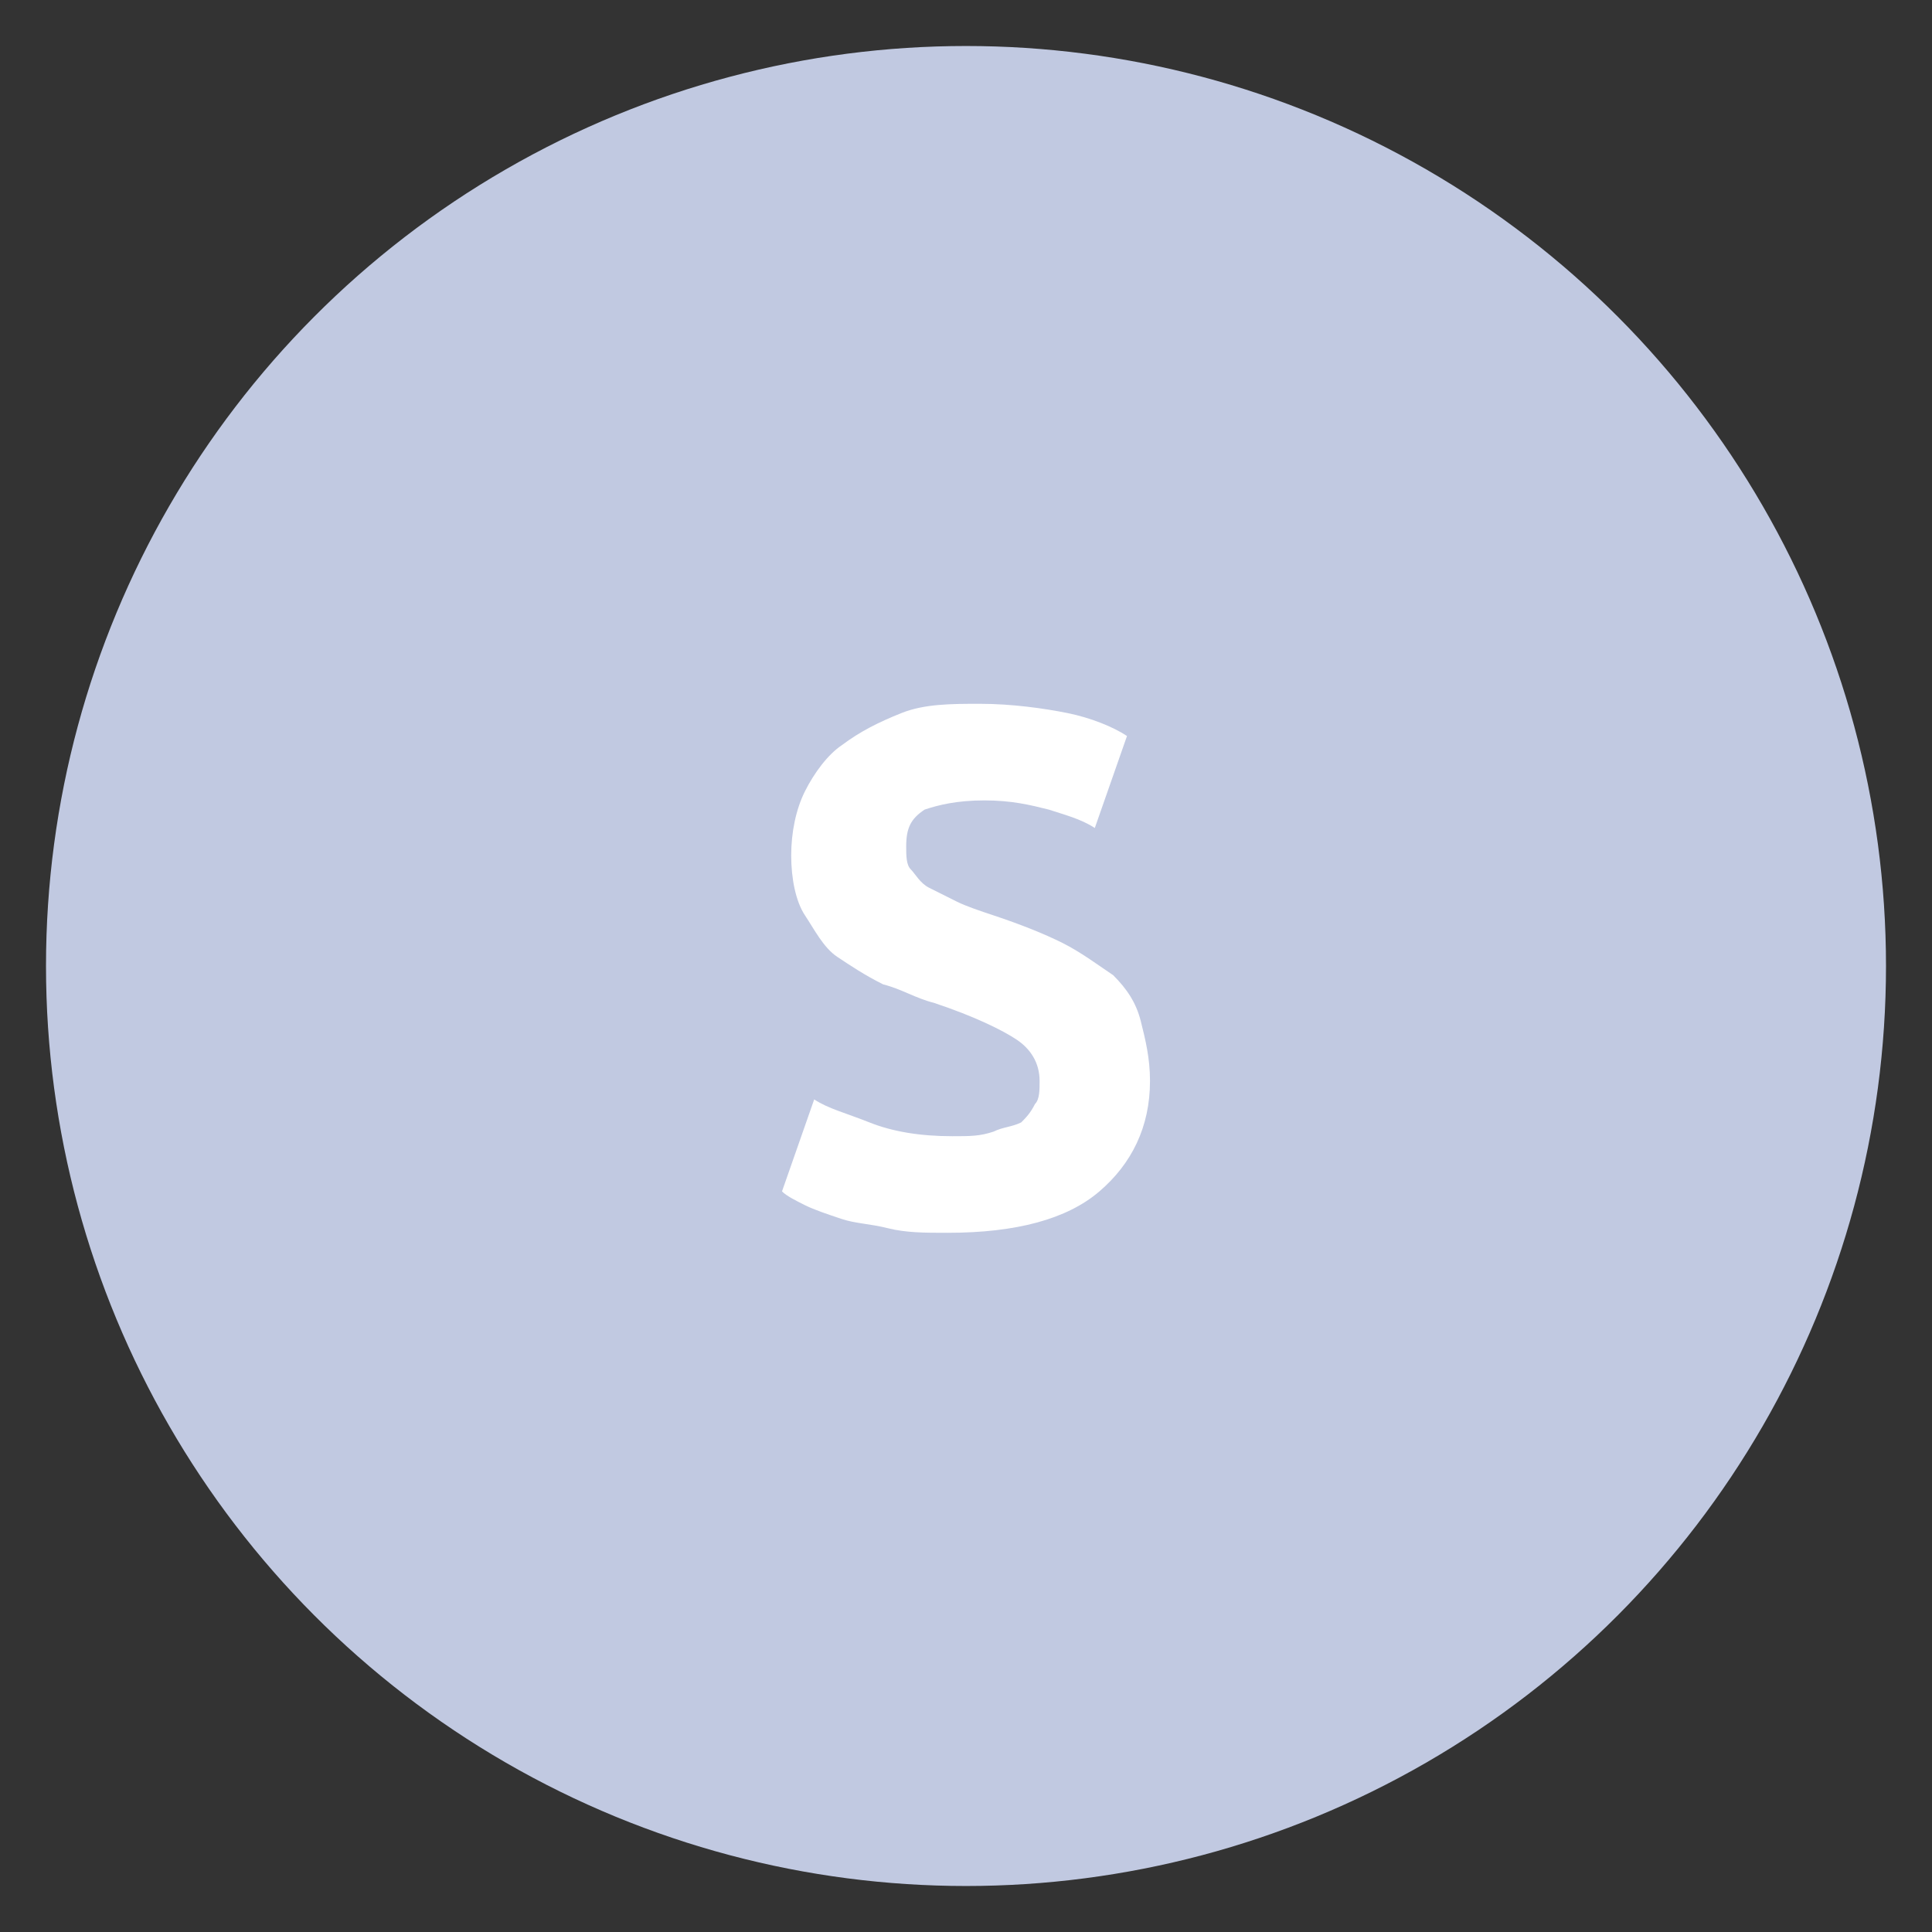 <?xml version="1.0" encoding="utf-8"?>
<!-- Generator: Adobe Illustrator 24.0.3, SVG Export Plug-In . SVG Version: 6.00 Build 0)  -->
<svg version="1.1" id="Calque_1" xmlns="http://www.w3.org/2000/svg" xmlns:xlink="http://www.w3.org/1999/xlink" x="0px" y="0px"
	 width="42px" height="42px" viewBox="0 0 42 42" style="enable-background:new 0 0 42 42;" xml:space="preserve">
<rect x="0" y="0" width="42" height="42" fill="#333333" stroke="none"/>
<style type="text/css">
	.st0{fill:#FFFFFF;}
	.st1{fill:#C1C9E1;}
</style>
<g>
	<path class="st0" d="M19.8,26.5c-0.4-0.9-0.9-1.9-1.3-2.9c-0.4-1-0.8-2-1.2-3c-0.4-1-0.7-1.9-1.1-2.8c-0.3-0.9-0.6-1.7-0.8-2.4h2.8
		c0.2,0.6,0.4,1.3,0.7,2.1s0.5,1.5,0.8,2.2c0.3,0.7,0.5,1.4,0.8,2.1c0.2,0.7,0.5,1.3,0.7,1.7c0.2-0.5,0.4-1.1,0.7-1.7
		s0.5-1.4,0.8-2.1c0.3-0.7,0.5-1.5,0.8-2.2c0.3-0.7,0.5-1.4,0.7-2.1h2.7c-0.2,0.7-0.5,1.5-0.9,2.4s-0.7,1.8-1.1,2.8
		c-0.4,1-0.8,2-1.2,3s-0.9,2-1.3,2.9H19.8z"/>
</g>
<circle class="st1" cx="21" cy="21" r="20"/>
<g>
	<path class="st0" d="M20.7,24.7c0.4,0,0.6,0,0.9-0.1c0.2-0.1,0.4-0.1,0.6-0.2c0.1-0.1,0.2-0.2,0.3-0.4c0.1-0.1,0.1-0.3,0.1-0.5
		c0-0.4-0.2-0.7-0.5-0.9c-0.3-0.2-0.9-0.5-1.8-0.8c-0.4-0.1-0.7-0.3-1.1-0.4c-0.4-0.2-0.7-0.4-1-0.6s-0.5-0.6-0.7-0.9
		s-0.3-0.8-0.3-1.3c0-0.5,0.1-1,0.3-1.4c0.2-0.4,0.5-0.8,0.8-1c0.4-0.3,0.8-0.5,1.3-0.7c0.5-0.2,1.1-0.2,1.7-0.2
		c0.7,0,1.4,0.1,1.9,0.2s1,0.3,1.3,0.5l-0.7,2c-0.3-0.2-0.7-0.3-1-0.4c-0.4-0.1-0.8-0.2-1.4-0.2c-0.6,0-1,0.1-1.3,0.2
		c-0.3,0.2-0.4,0.4-0.4,0.8c0,0.2,0,0.4,0.1,0.5c0.1,0.1,0.2,0.3,0.4,0.4c0.2,0.1,0.4,0.2,0.6,0.3c0.2,0.1,0.5,0.2,0.8,0.3
		c0.6,0.2,1.1,0.4,1.5,0.6s0.8,0.5,1.1,0.7c0.3,0.3,0.5,0.6,0.6,1S25,23,25,23.5c0,1-0.4,1.8-1.1,2.4s-1.8,0.9-3.3,0.9
		c-0.5,0-0.9,0-1.3-0.1c-0.4-0.1-0.7-0.1-1-0.2c-0.3-0.1-0.6-0.2-0.8-0.3S17.1,26,17,25.9l0.7-2c0.3,0.2,0.7,0.3,1.2,0.5
		S20,24.7,20.7,24.7z"/>
</g>
</svg>
